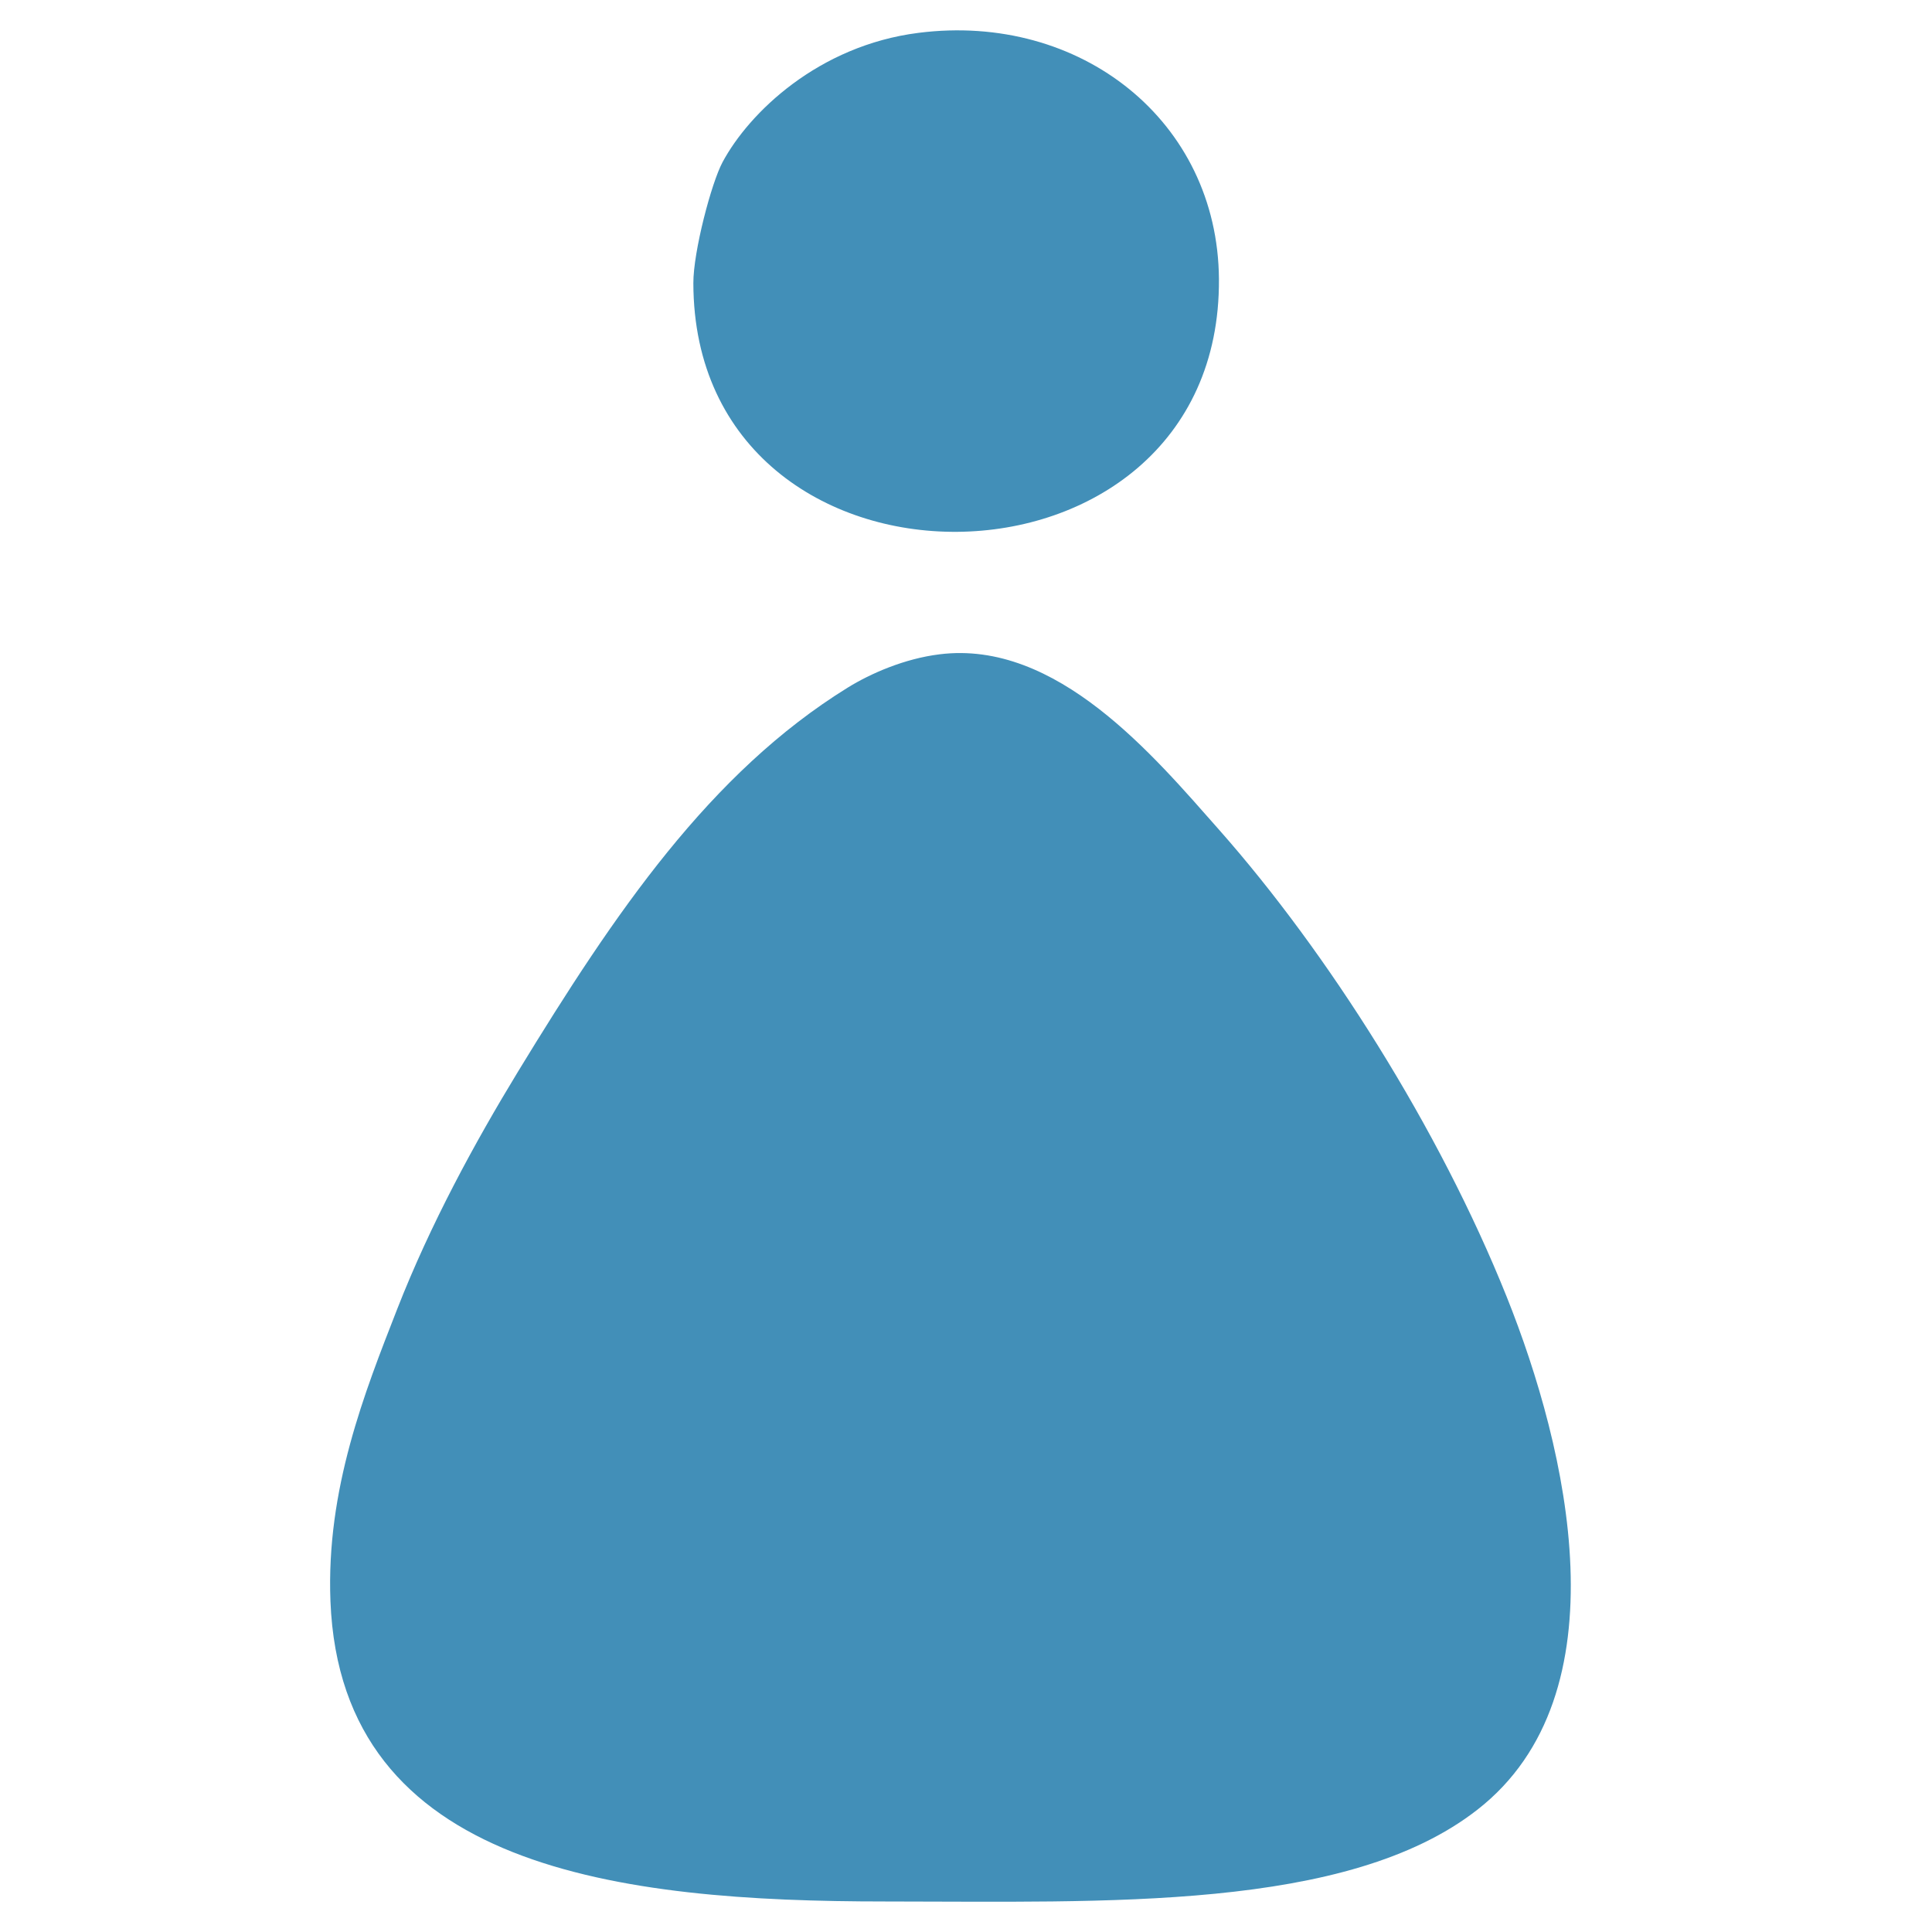 <?xml version="1.0" encoding="utf-8"?>
<!-- Generator: Adobe Illustrator 15.0.0, SVG Export Plug-In . SVG Version: 6.00 Build 0)  -->
<!DOCTYPE svg PUBLIC "-//W3C//DTD SVG 1.1//EN" "http://www.w3.org/Graphics/SVG/1.1/DTD/svg11.dtd">
<svg version="1.1" id="Layer_1" xmlns="http://www.w3.org/2000/svg" xmlns:xlink="http://www.w3.org/1999/xlink" x="0px" y="0px"
	 width="25px" height="25px" viewBox="0 0 25 25" enable-background="new 0 0 25 25" xml:space="preserve">
<g>
	<path fill-rule="evenodd" clip-rule="evenodd" fill="#428FB8" d="M11.886,0.425c2.098-0.266,3.872,1.143,3.887,3.185
		c0.031,4.326-6.793,4.381-6.801,0.054C8.971,3.257,9.205,2.368,9.35,2.098C9.692,1.46,10.589,0.589,11.886,0.425z"/>
	<path fill-rule="evenodd" clip-rule="evenodd" fill="#428FB8" d="M12.156,8.467c1.518-0.191,2.771,1.311,3.616,2.267
		c1.402,1.584,2.85,3.865,3.724,6.045c0.79,1.972,1.537,5.144-0.378,6.638c-1.686,1.317-4.814,1.188-7.664,1.188
		c-3.426,0-7.041-0.412-7.178-3.885c-0.057-1.451,0.444-2.705,0.863-3.779c0.433-1.107,1.005-2.156,1.565-3.076
		C7.96,11.805,9.188,10,10.969,8.898C11.267,8.714,11.704,8.523,12.156,8.467z"/>
</g>
</svg>
